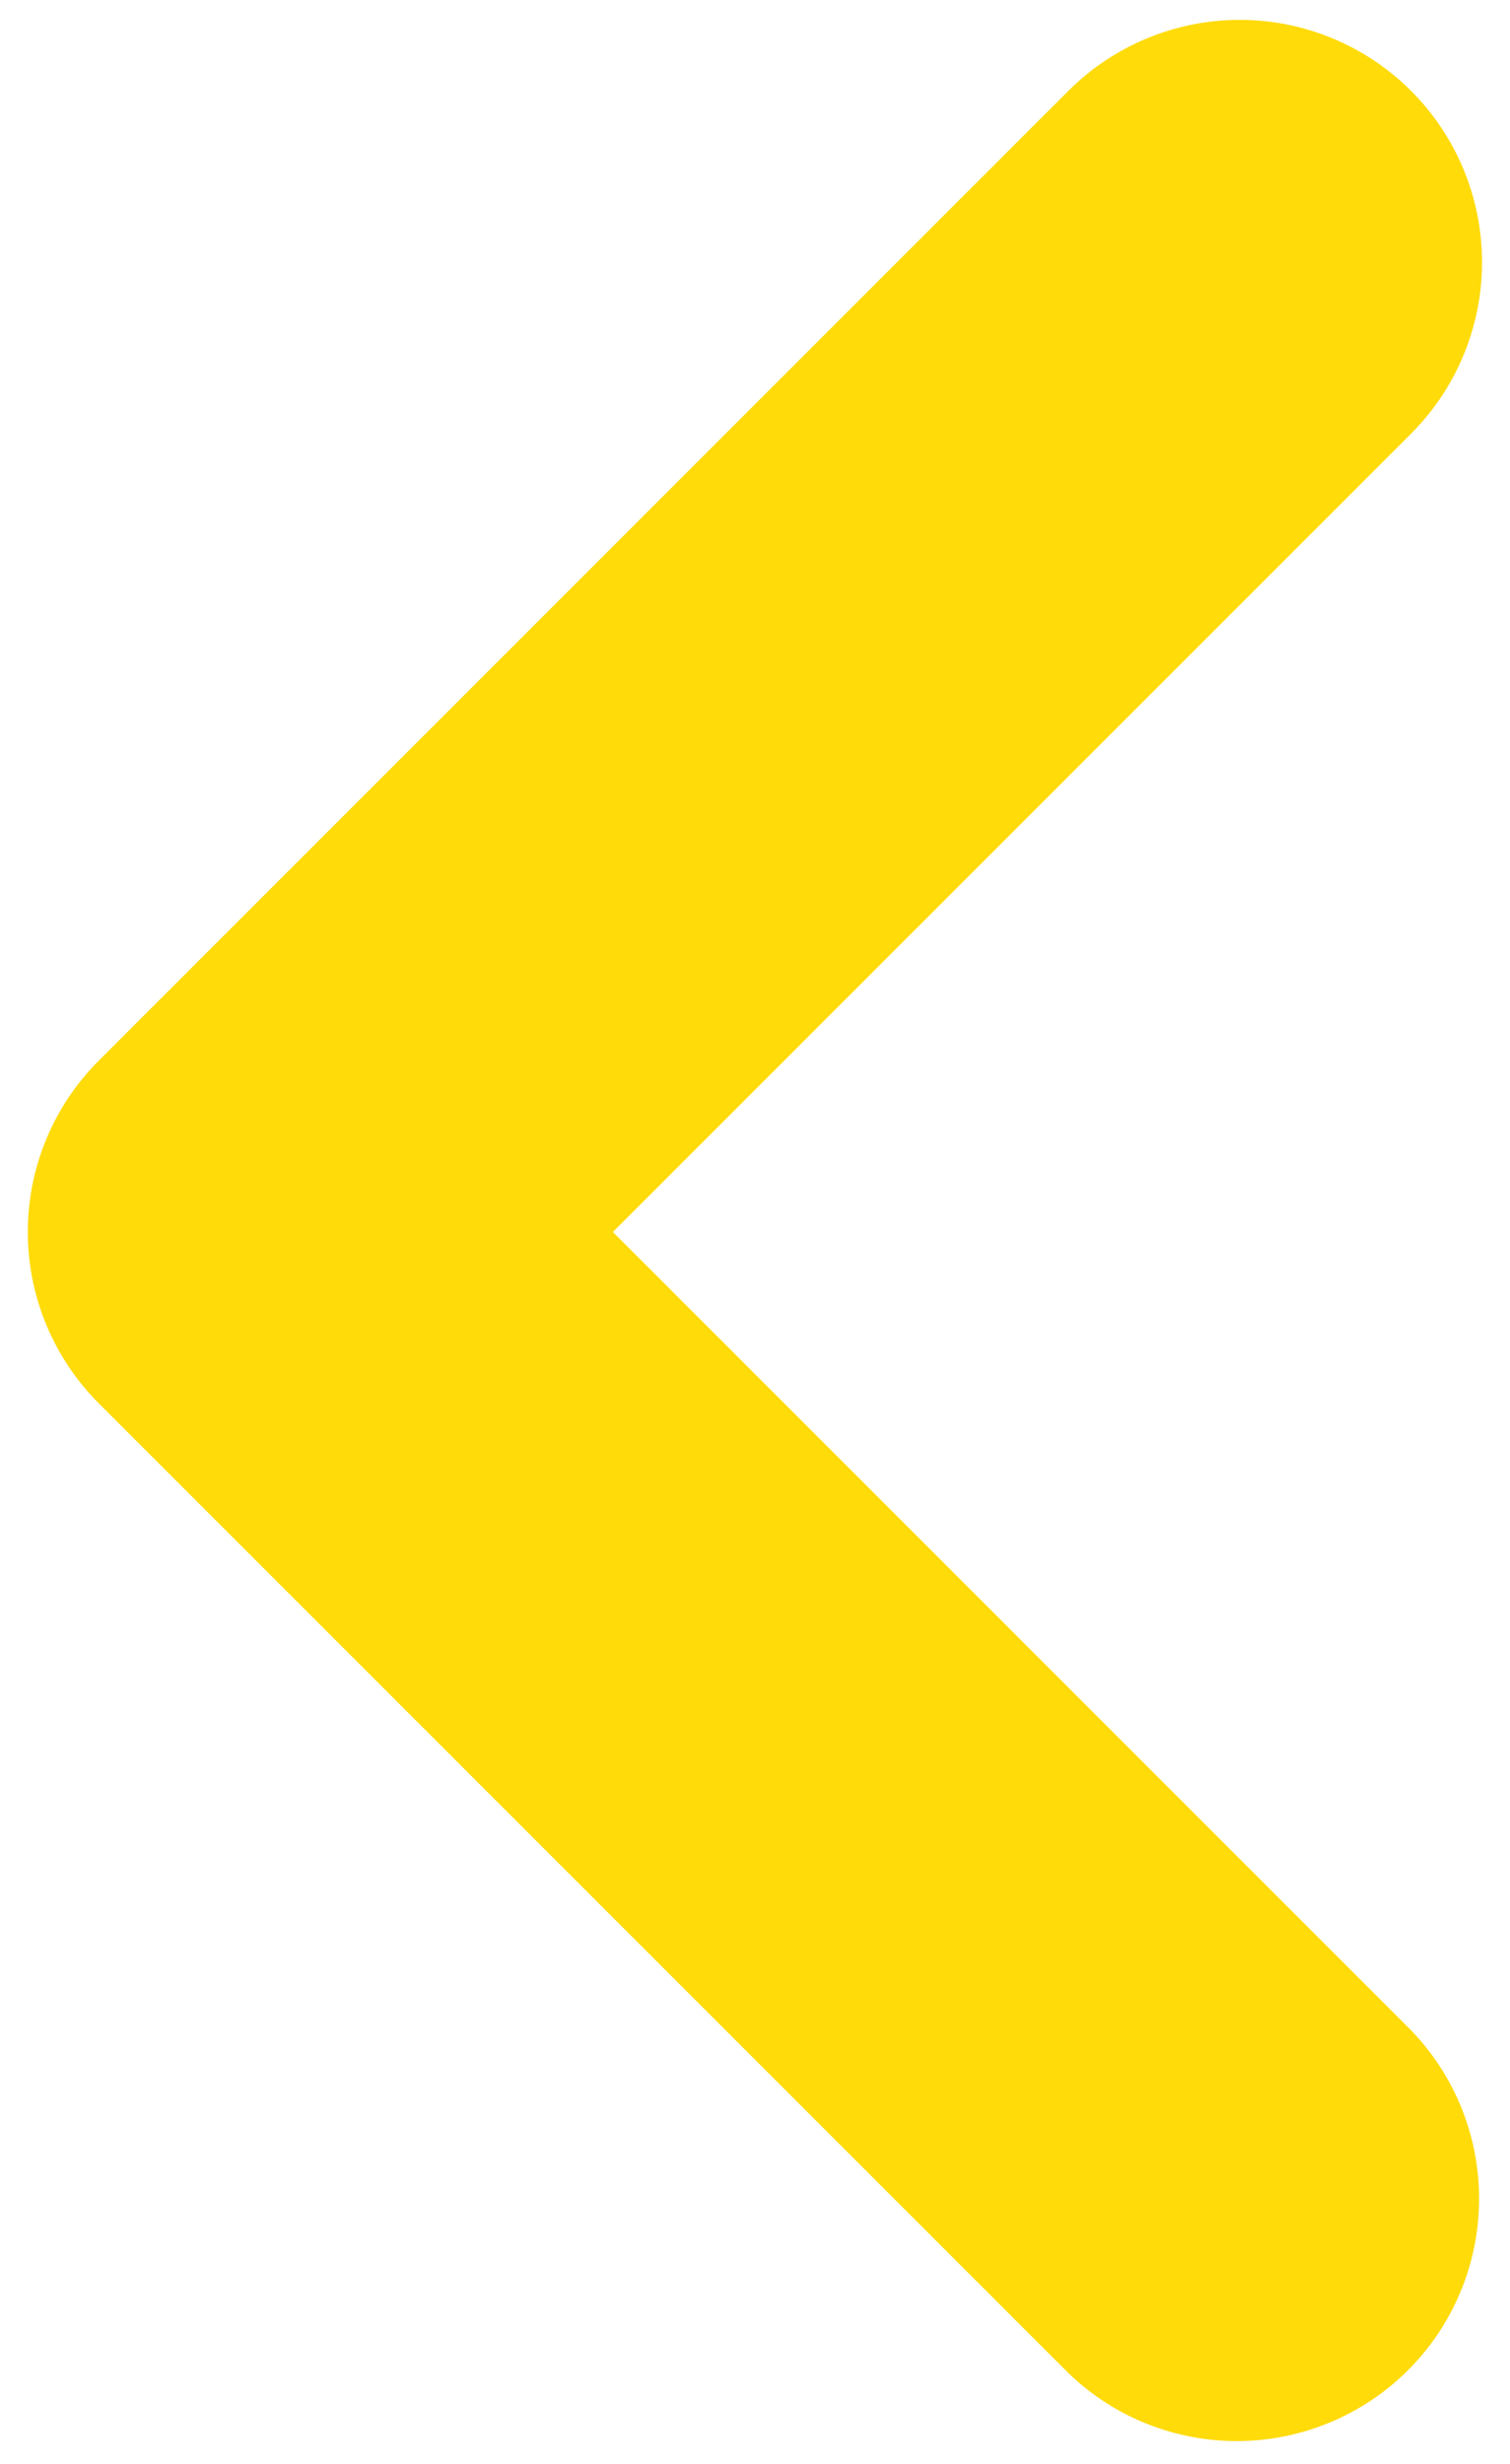 <svg width="19" height="31" viewBox="0 0 19 31" fill="none" xmlns="http://www.w3.org/2000/svg">
<path fill-rule="evenodd" clip-rule="evenodd" d="M17.755 1.143C18.327 1.715 18.648 2.491 18.648 3.3C18.648 4.109 18.327 4.884 17.755 5.456L7.712 15.5L17.755 25.544C18.311 26.119 18.618 26.889 18.611 27.689C18.604 28.489 18.284 29.253 17.718 29.819C17.153 30.384 16.388 30.705 15.588 30.712C14.788 30.719 14.018 30.412 13.443 29.856L1.243 17.656C0.671 17.084 0.35 16.309 0.35 15.5C0.35 14.691 0.671 13.915 1.243 13.344L13.443 1.143C14.015 0.572 14.79 0.25 15.599 0.25C16.408 0.25 17.183 0.572 17.755 1.143Z" fill="#FFDB0A"/>
</svg>
